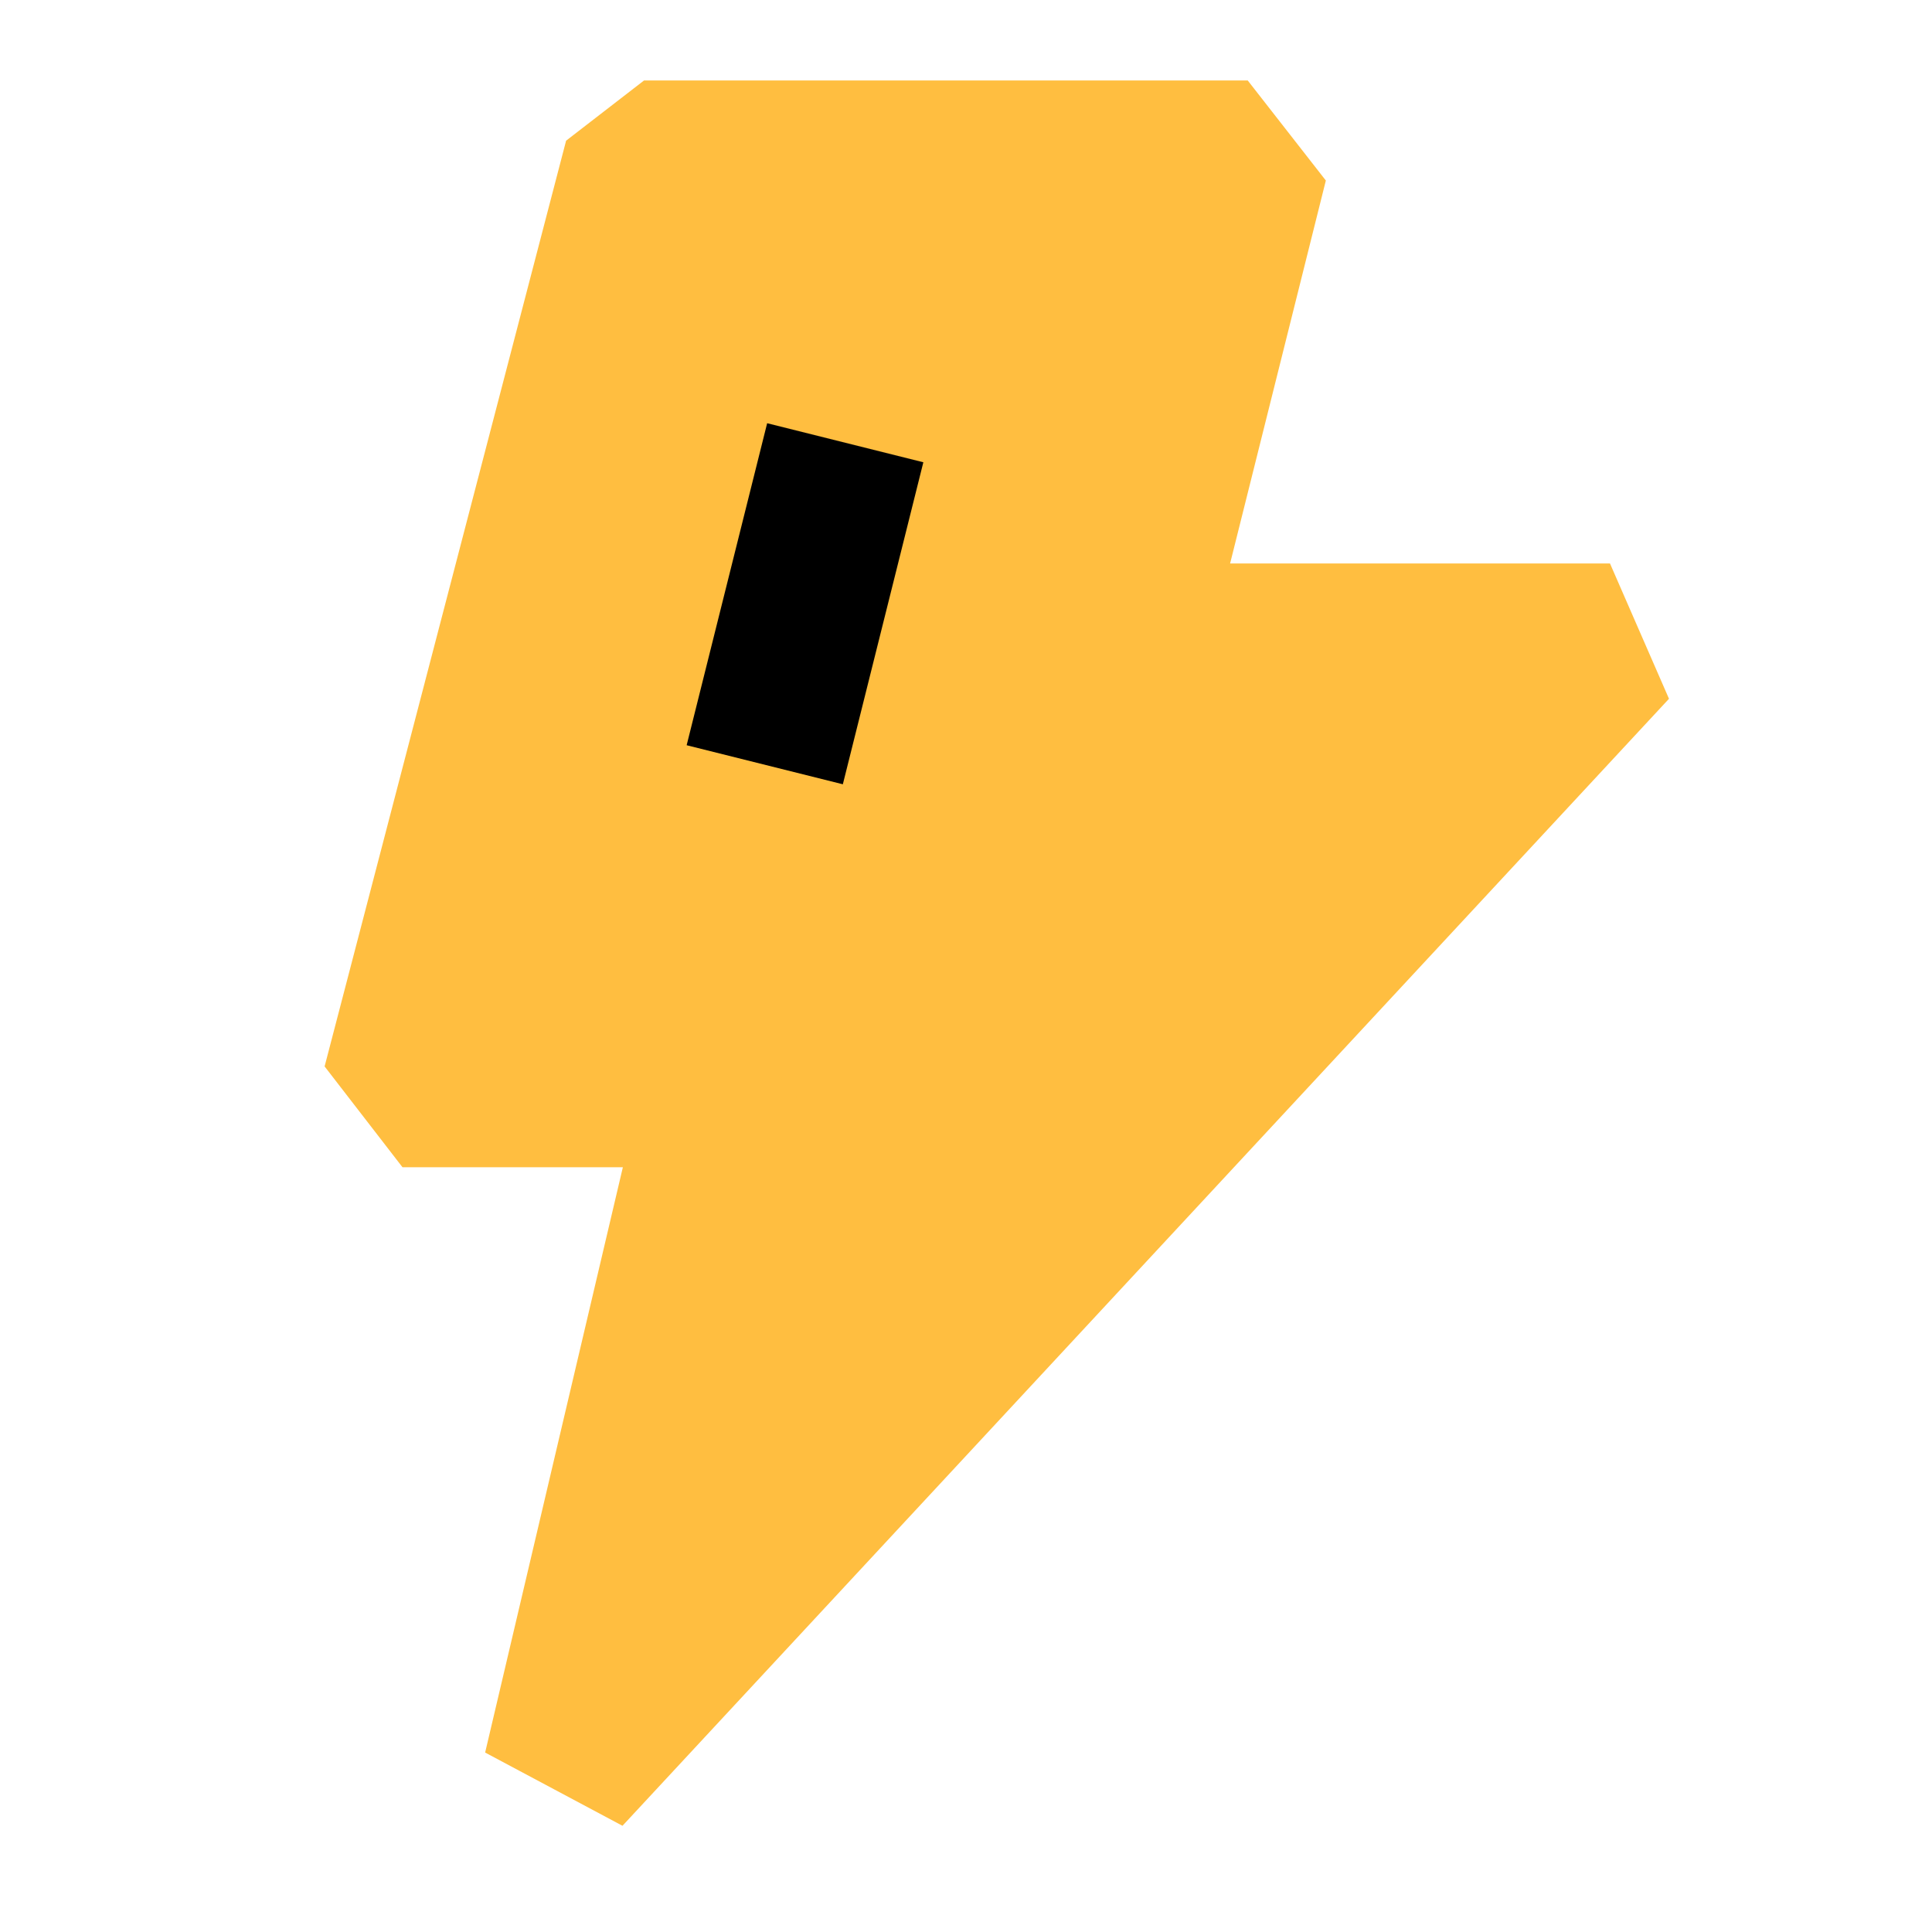 <?xml version="1.0" encoding="UTF-8"?><svg width="24" height="24" viewBox="0 0 48 48" fill="none" xmlns="http://www.w3.org/2000/svg"><path d="M31 4H16L10 27H18L14 44L40 16H28L31 4Z" fill="#ffbe40" stroke="#ffbe40" stroke-width="4" stroke-linecap="butt" stroke-linejoin="bevel"/><path d="M21 11L19 19" stroke="#000" stroke-width="4" stroke-linecap="butt"/></svg>